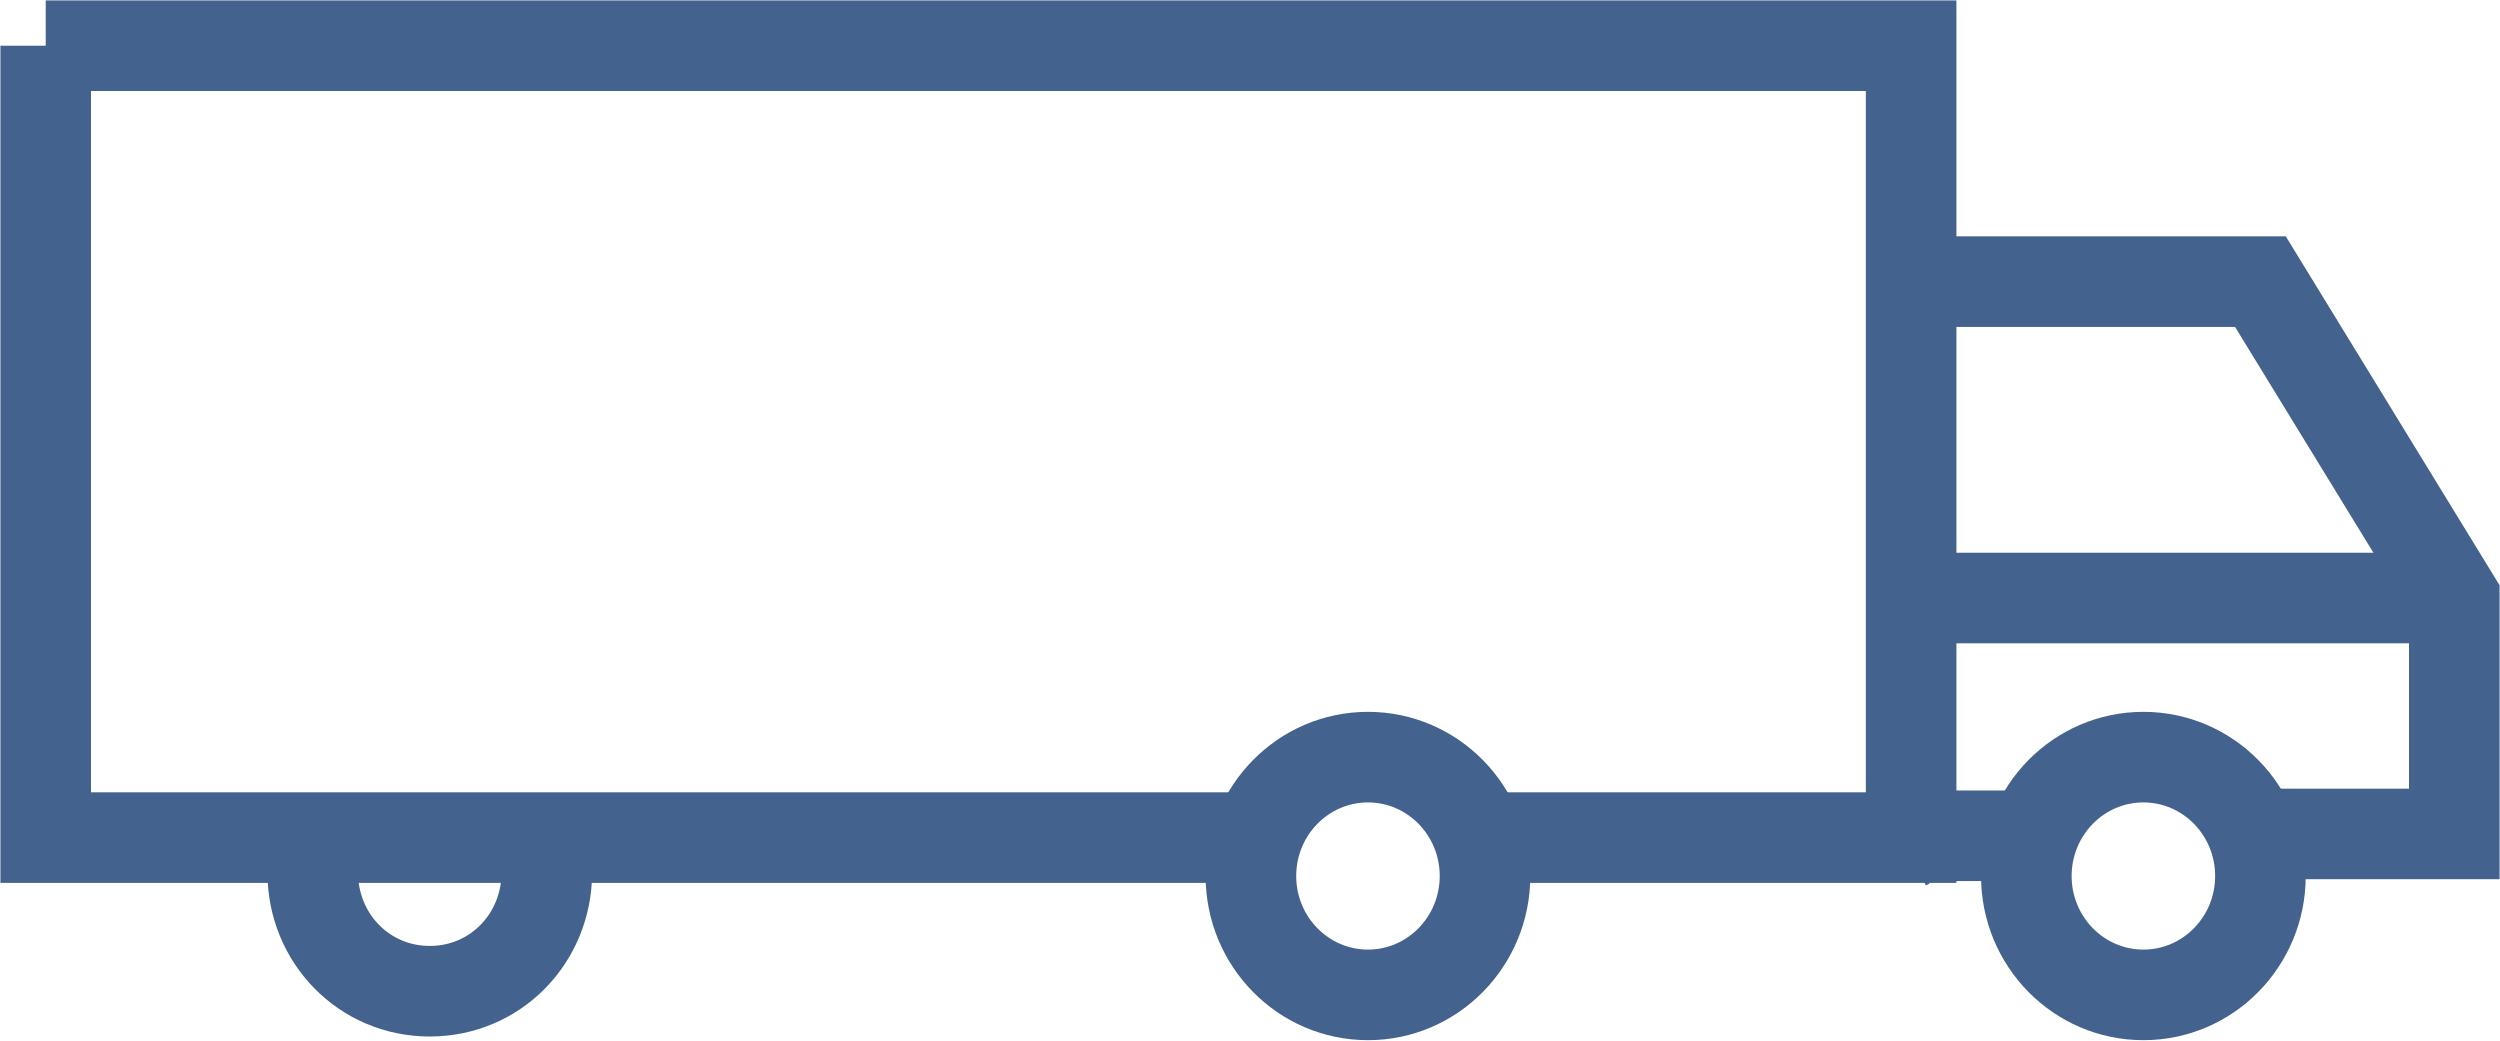 <?xml version="1.0" encoding="utf-8"?>
<!-- Generator: Adobe Illustrator 19.1.0, SVG Export Plug-In . SVG Version: 6.00 Build 0)  -->
<svg version="1.1" id="Layer_1" xmlns="http://www.w3.org/2000/svg" xmlns:xlink="http://www.w3.org/1999/xlink" x="0px" y="0px"
	 viewBox="0 0 136.7 56.9" style="enable-background:new 0 0 136.7 56.9;" xml:space="preserve">
<style type="text/css">
	.st0{fill:none;stroke:#43628D;stroke-width:5;stroke-miterlimit:10;}
	.st1{fill:#1B2535;}
	.st2{fill:none;stroke:#1B2535;stroke-width:5;stroke-miterlimit:10;}
	.st3{fill:none;stroke:#231F20;stroke-width:5;stroke-linecap:round;stroke-linejoin:round;stroke-miterlimit:10;}
	.st4{fill:none;stroke:#231F20;stroke-width:5;stroke-linecap:round;stroke-miterlimit:10;}
	.st5{fill:#231F20;}
	.st6{fill:none;stroke:#43628D;stroke-width:4.953;stroke-miterlimit:10;}
	.st7{fill:none;stroke:#1B2535;stroke-width:5.726;stroke-miterlimit:10;}
</style>
<g>
	<path class="st6" d="M104.5,15.4h19.1l10.6,17.3c0,0,0,4.3,0,6.5s0,6.4,0,6.4h-10.6"/>
	<polyline class="st6" points="81.2,45.8 104.5,45.8 104.5,2.5 2.5,2.5 	"/>
	<polyline class="st6" points="2.5,2.5 2.5,45.8 68.4,45.8 	"/>
	<ellipse class="st6" cx="117.2" cy="47.9" rx="6.4" ry="6.5"/>
	<ellipse class="st6" cx="74.8" cy="47.9" rx="6.4" ry="6.5"/>
	<path class="st6" d="M29.9,47.7c0,3.6-2.8,6.5-6.4,6.5s-6.4-2.9-6.4-6.5"/>
	<line class="st6" x1="104.5" y1="32.7" x2="132.9" y2="32.7"/>
	<line class="st6" x1="104.2" y1="46.2" x2="104.4" y2="46.1"/>
	<line class="st6" x1="104.5" y1="45.7" x2="111.6" y2="45.7"/>
</g>
</svg>
